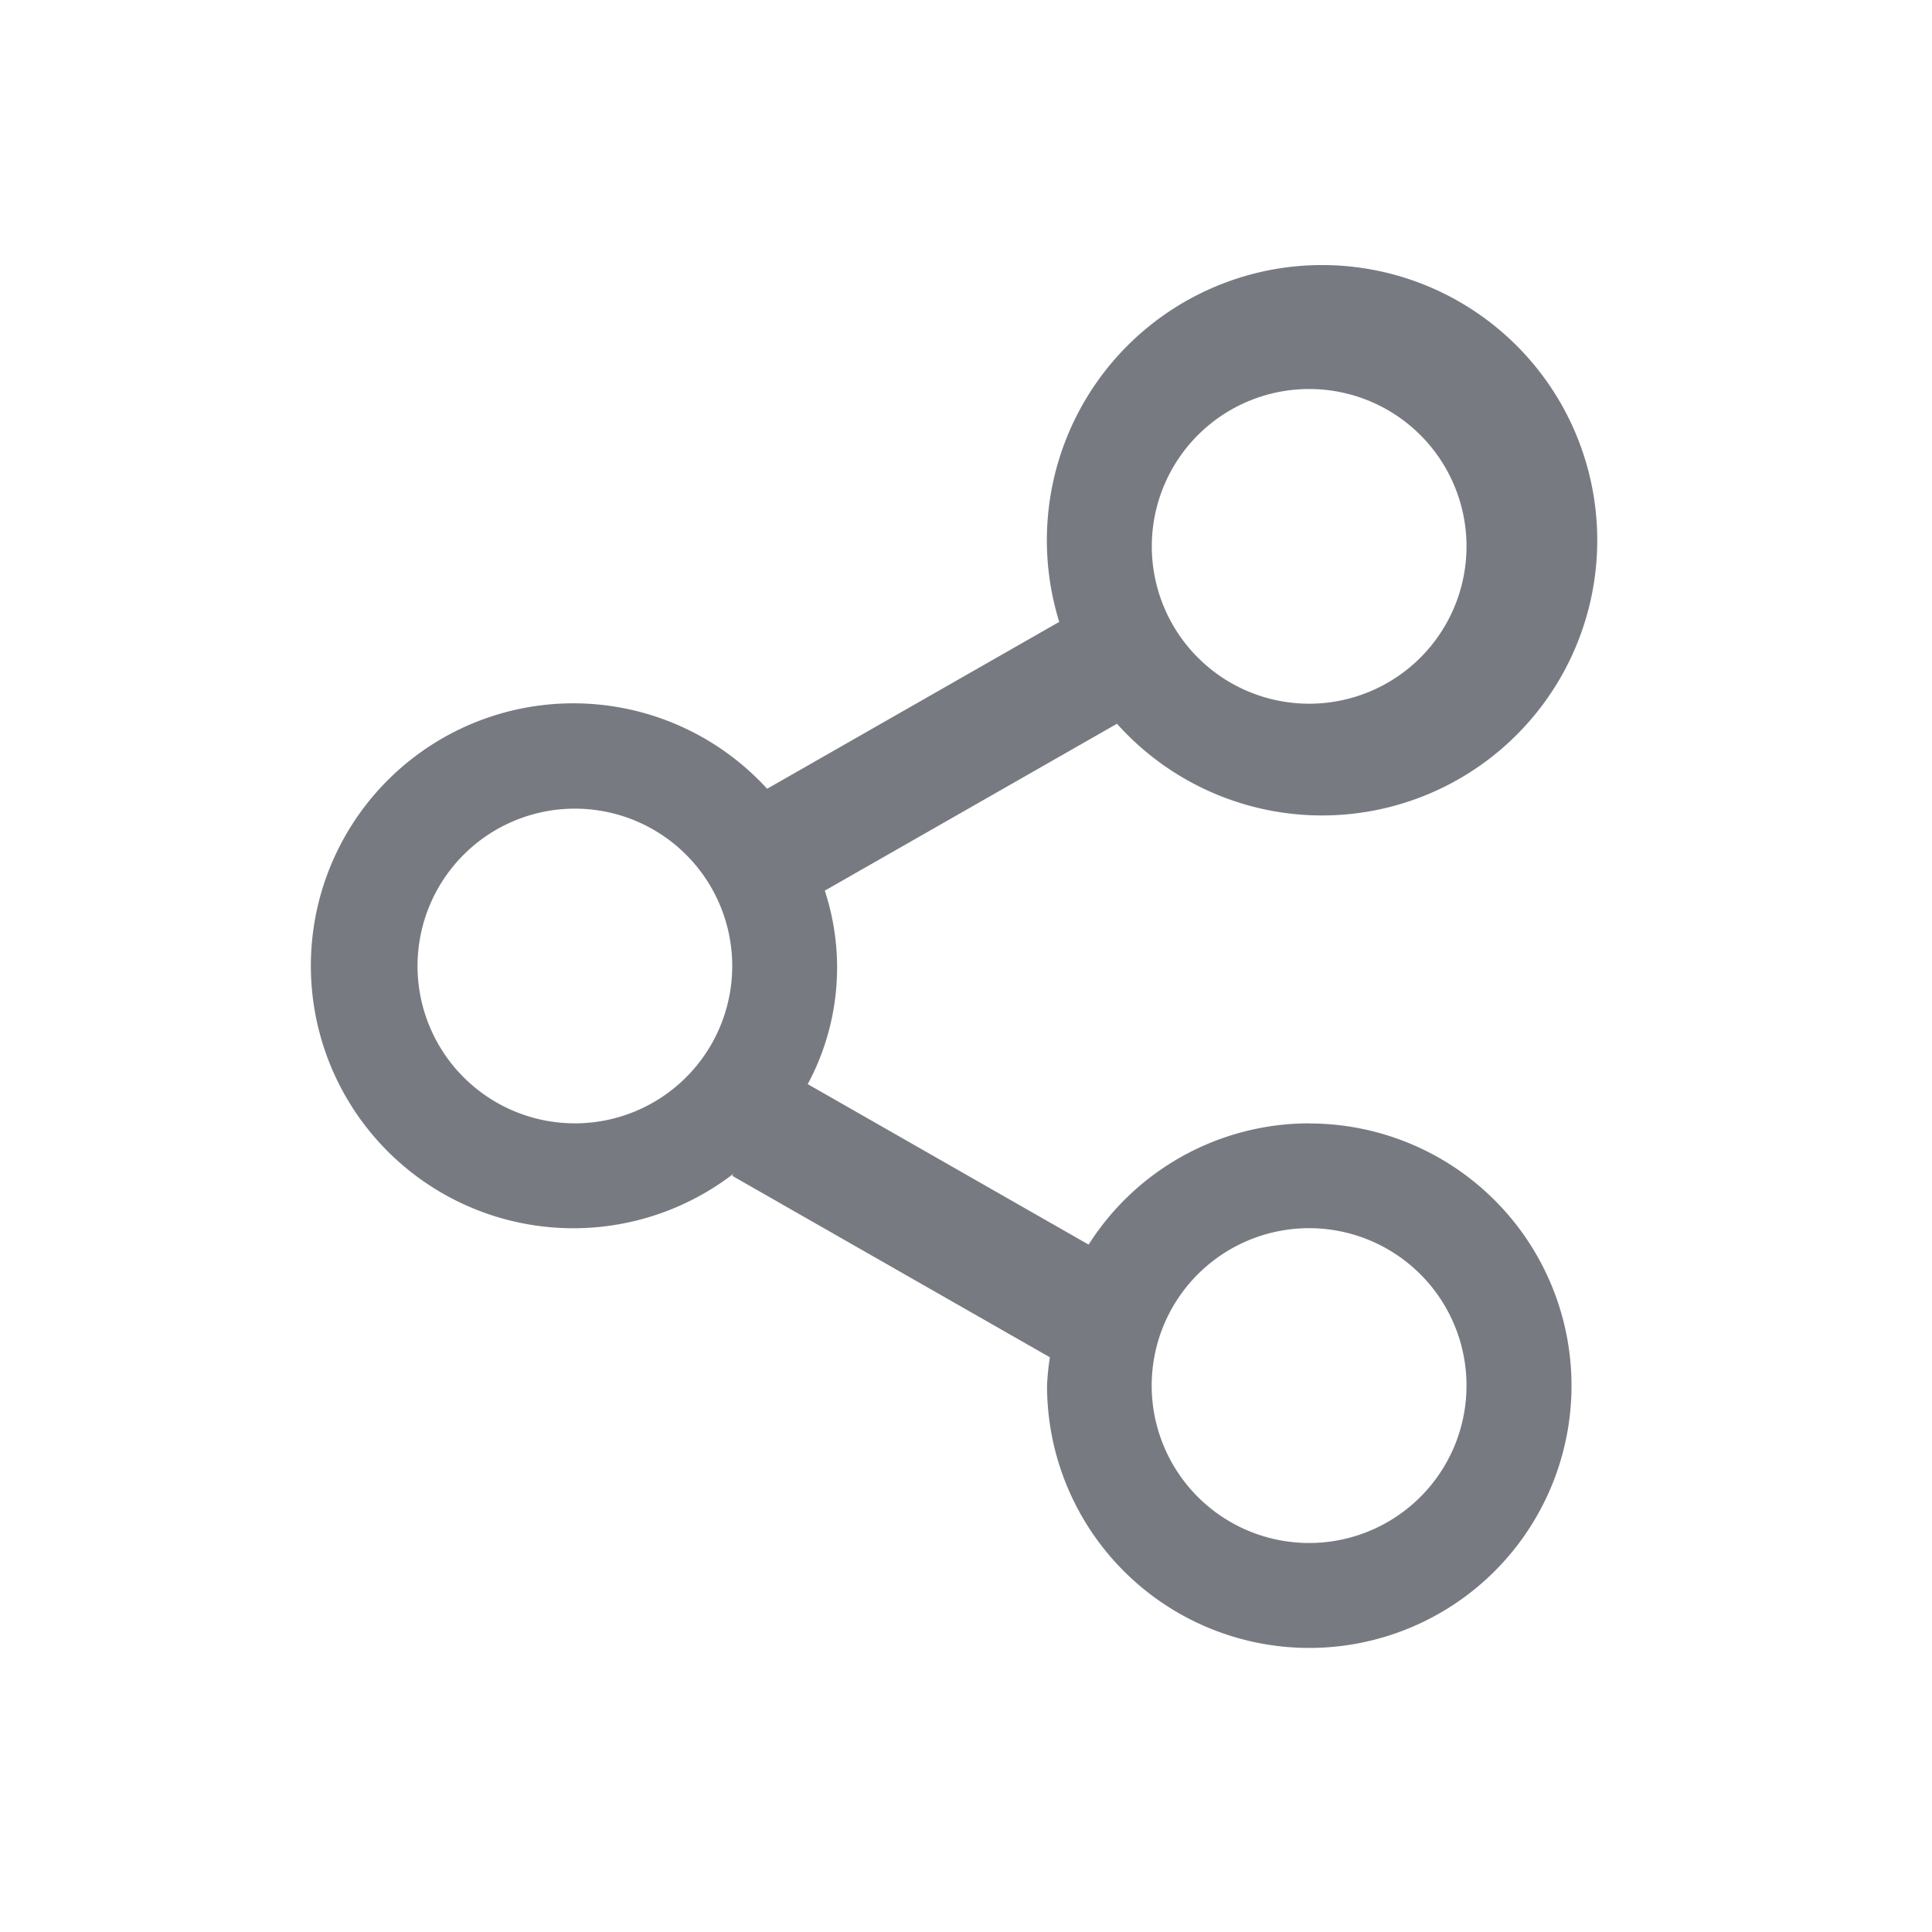 <svg xmlns="http://www.w3.org/2000/svg" width="34" height="34" viewBox="0 0 34 34">
  <g id="download" transform="translate(-38.994 70.038)">
    <g id="Layer_2" data-name="Layer 2" transform="translate(43.994 -29.038)">
      <rect id="base" width="34" height="34" transform="translate(-5 -41)" fill="none"/>
      <g id="Page-1" transform="translate(0.5 -36)">
        <g id="Icon-Set">
          <path id="share" d="M329.539,748.154a2.77,2.77,0,1,1,2.769-2.77,2.769,2.769,0,0,1-2.769,2.77Zm-12.923-7.385a2.769,2.769,0,1,1,2.77-2.77,2.769,2.769,0,0,1-2.77,2.77Zm12.923-12.923a2.769,2.769,0,1,1-2.769,2.769,2.769,2.769,0,0,1,2.769-2.769Zm0,12.923a4.6,4.6,0,0,0-3.881,2.134l-4.943-2.824a4.335,4.335,0,0,0,.3-3.405l5.142-2.937a4.843,4.843,0,1,0-1.016-1.793L320,734.881a4.619,4.619,0,1,0-.595,6.777l-.018.035,5.589,3.193a4.5,4.5,0,0,0-.05.5,4.615,4.615,0,1,0,4.615-4.615Z" transform="translate(-312 -726)" fill="#777b81" fill-rule="evenodd"/>
        </g>
      </g>
    </g>
  </g>
</svg>
